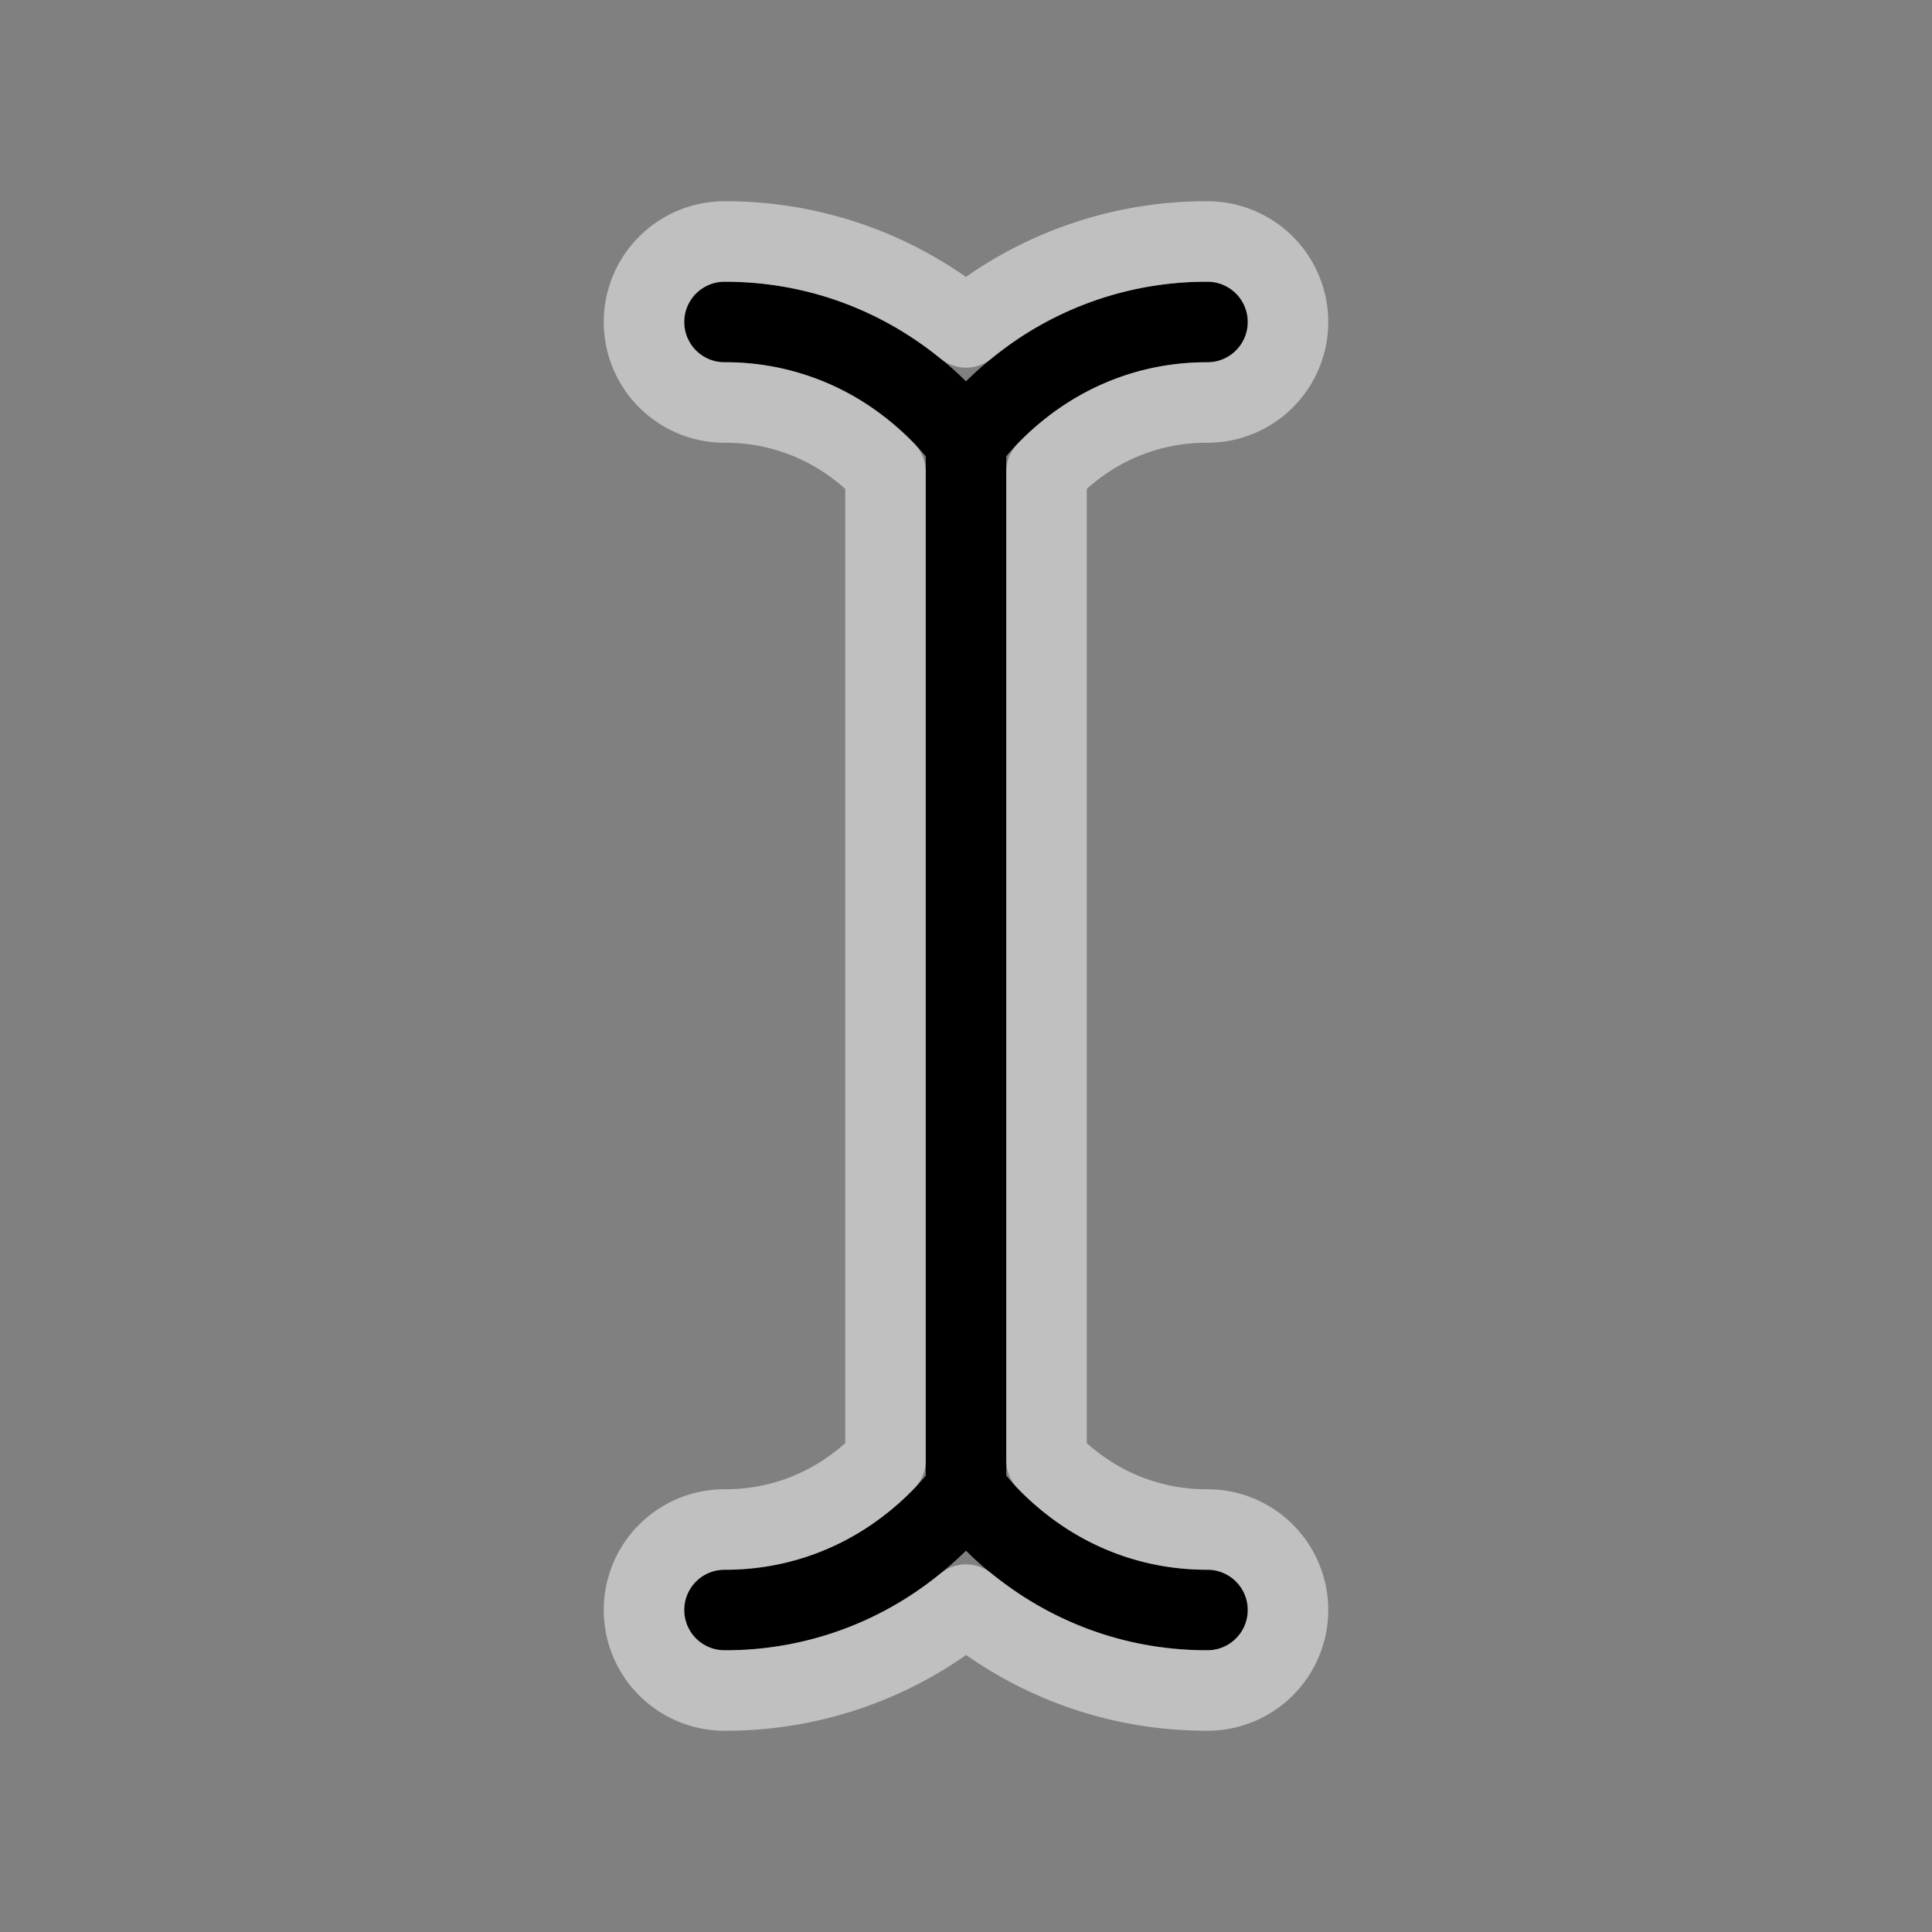 <svg xmlns="http://www.w3.org/2000/svg" width="24" height="24" fill="none"><rect width="100%" height="100%" fill="#808080" stroke="none"/><path fill="#000" fill-rule="evenodd" d="M8.5 4a.5.5 0 0 1 .5-.5c1.133 0 1.985.427 2.55.85.178.133.328.267.45.387.122-.12.272-.254.45-.387A4.2 4.2 0 0 1 15 3.5a.5.5 0 0 1 0 1c-.867 0-1.515.323-1.95.65a3.3 3.3 0 0 0-.55.519v12.662l.061.071c.107.12.27.284.489.448.435.327 1.083.65 1.95.65a.5.5 0 0 1 0 1 4.2 4.2 0 0 1-2.55-.85 4 4 0 0 1-.45-.387c-.122.12-.272.254-.45.387A4.2 4.2 0 0 1 9 20.5a.5.5 0 0 1 0-1c.867 0 1.515-.323 1.95-.65a3.3 3.3 0 0 0 .55-.519V5.669l-.061-.071a3.3 3.3 0 0 0-.489-.448A3.2 3.2 0 0 0 9 4.5a.5.5 0 0 1-.5-.5" clip-rule="evenodd"/><path stroke="#fff" stroke-linecap="round" stroke-linejoin="round" stroke-opacity=".5" d="M9 3a1 1 0 0 0 0 2 2.7 2.7 0 0 1 1.65.55c.146.11.263.22.35.31v12.28c-.087.09-.204.2-.35.31A2.7 2.7 0 0 1 9 19a1 1 0 1 0 0 2 4.7 4.7 0 0 0 3-1.067q.072.058.15.117c.63.472 1.584.95 2.85.95a1 1 0 1 0 0-2 2.7 2.7 0 0 1-1.65-.55 3 3 0 0 1-.35-.31V5.86c.087-.09.204-.2.35-.31A2.7 2.7 0 0 1 15 5a1 1 0 1 0 0-2 4.7 4.7 0 0 0-3 1.067l-.15-.117A4.7 4.7 0 0 0 9 3"/></svg>